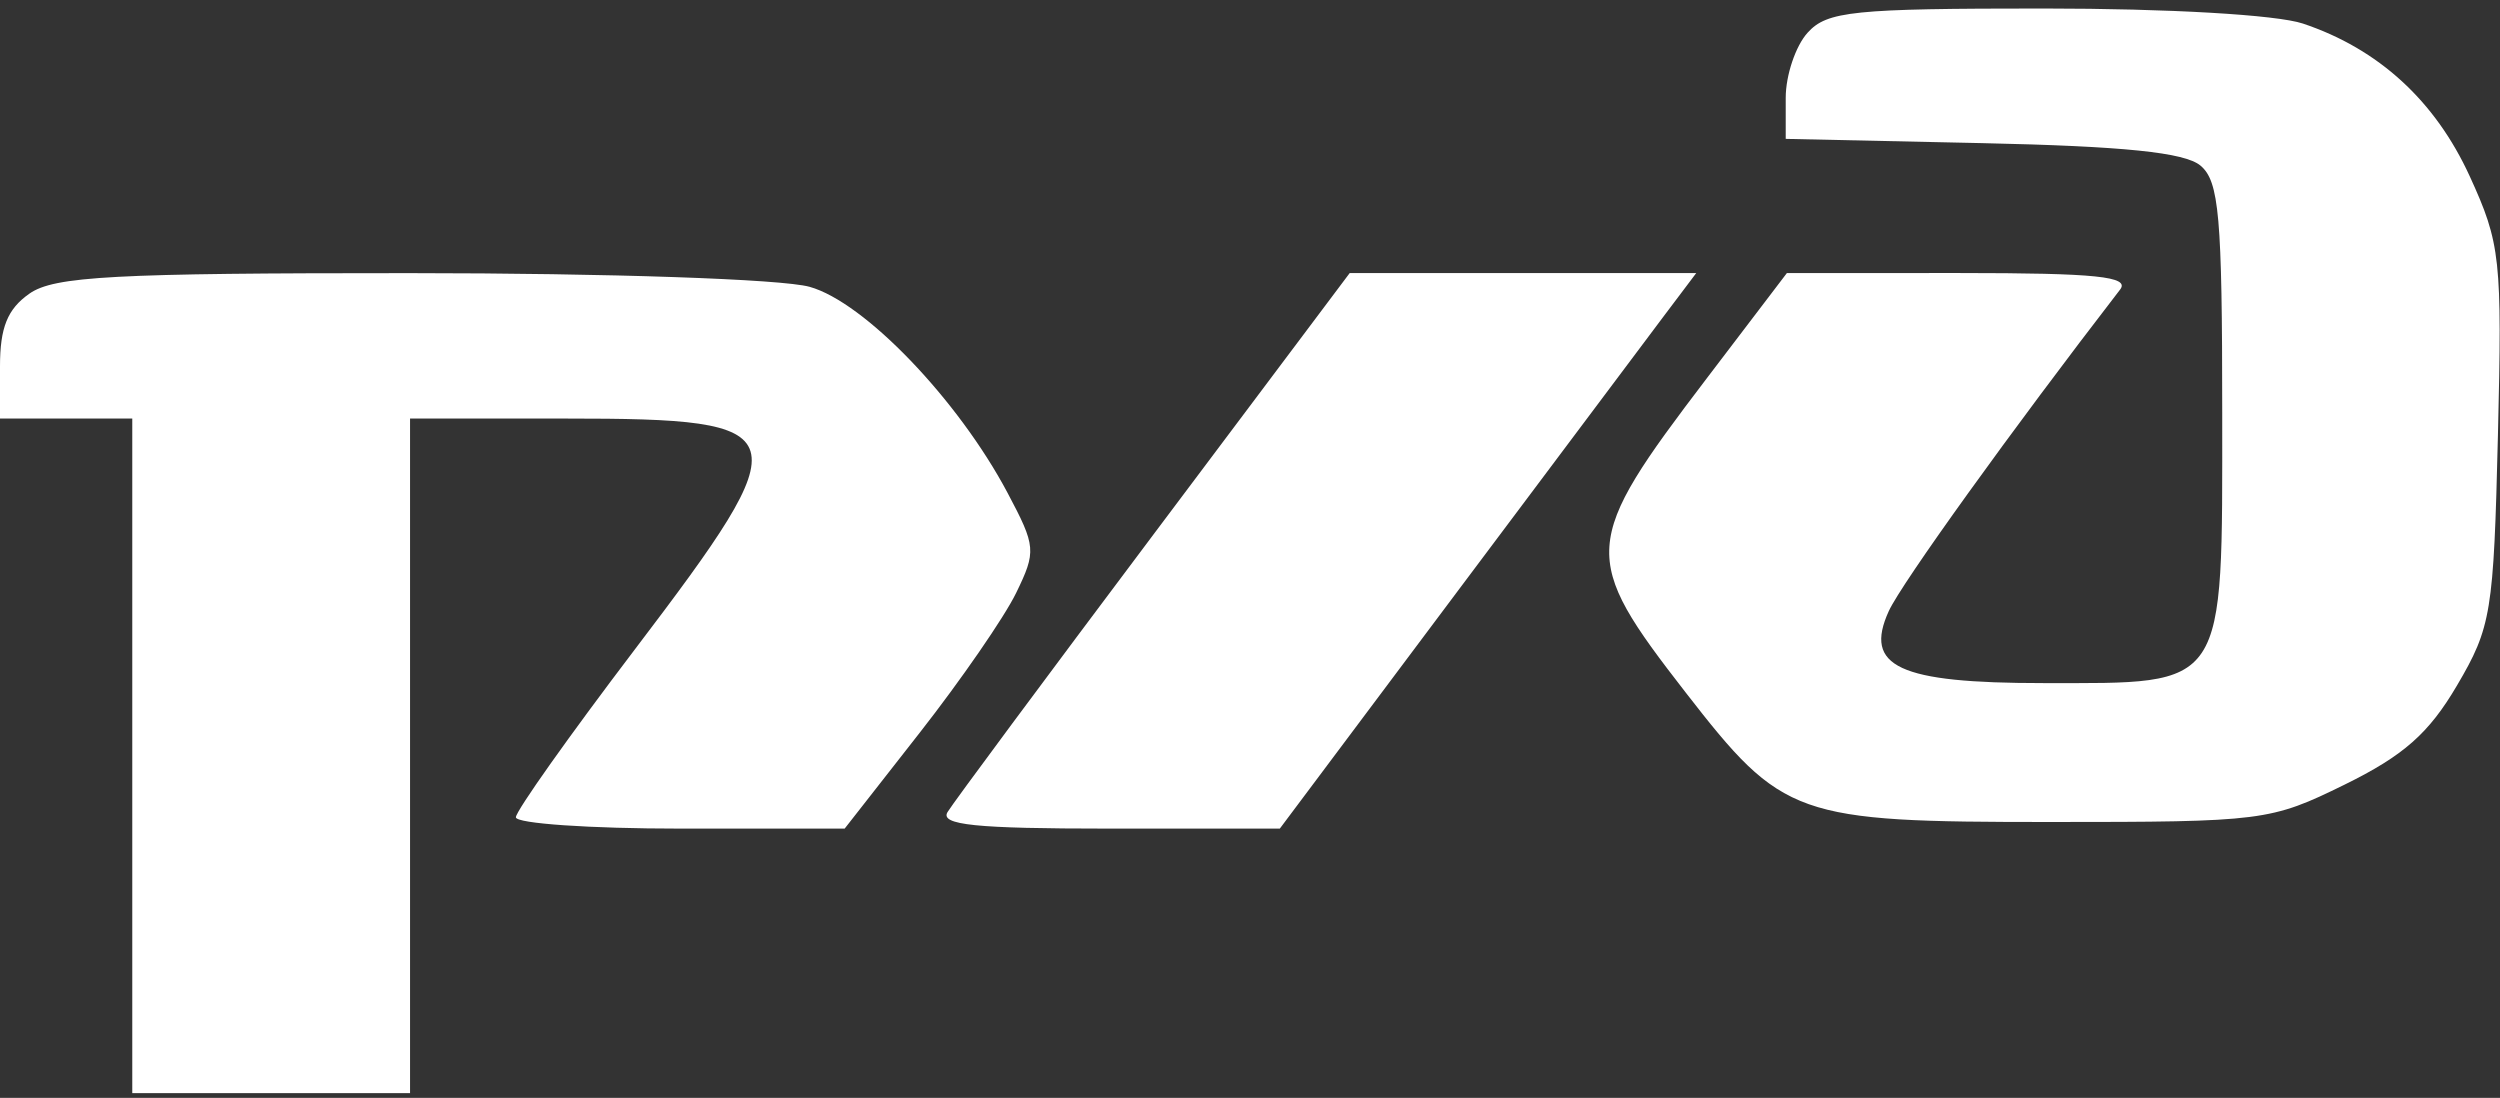 <svg width="189" height="83" fill="none" xmlns="http://www.w3.org/2000/svg"><rect width="100%" height="100%" fill="#333333" stroke="none"/><path fill-rule="evenodd" clip-rule="evenodd" d="M136.655 2.472C135.745 3.478 135 5.695 135 7.4v3.099l14.85.322c10.725.233 15.308.703 16.5 1.694 1.417 1.179 1.65 3.818 1.65 18.694 0 21.08.428 20.434-13.531 20.434-10.931 0-13.592-1.24-11.678-5.441.955-2.096 9.305-13.702 17.489-24.31.761-.984-1.803-1.25-12.113-1.25H135.09l-6.05 7.948c-9.527 12.515-9.591 13.477-1.602 23.765 7.344 9.457 8.277 9.788 27.562 9.788 16.081 0 16.646-.072 22.251-2.824 4.462-2.191 6.368-3.873 8.5-7.5 2.59-4.405 2.769-5.498 3.092-18.883.323-13.375.198-14.524-2.129-19.607-2.616-5.714-6.898-9.634-12.613-11.548-1.984-.664-10.146-1.138-19.595-1.138-14.42 0-16.377.2-17.851 1.829zM2.223 22.2C.565 23.36 0 24.758 0 27.7v3.943h10v51h21v-51h11.8c17.6 0 17.842.81 5.2 17.445-4.95 6.513-9 12.227-9 12.698 0 .472 5.593.857 12.428.857h12.428l5.675-7.25c3.122-3.987 6.401-8.741 7.287-10.563 1.534-3.151 1.502-3.52-.642-7.562-3.747-7.063-10.829-14.434-14.974-15.586-2.105-.584-15.146-1.03-30.229-1.033-22.398-.005-26.874.236-28.75 1.55zm84.989 18.193c-8.155 10.862-15.165 20.313-15.578 21-.586.974 2.101 1.25 12.184 1.25h12.936l13.292-17.75c7.311-9.763 14.394-19.212 15.742-21l2.449-3.25h-26.199l-14.826 19.75z" fill="#fff"/></svg>